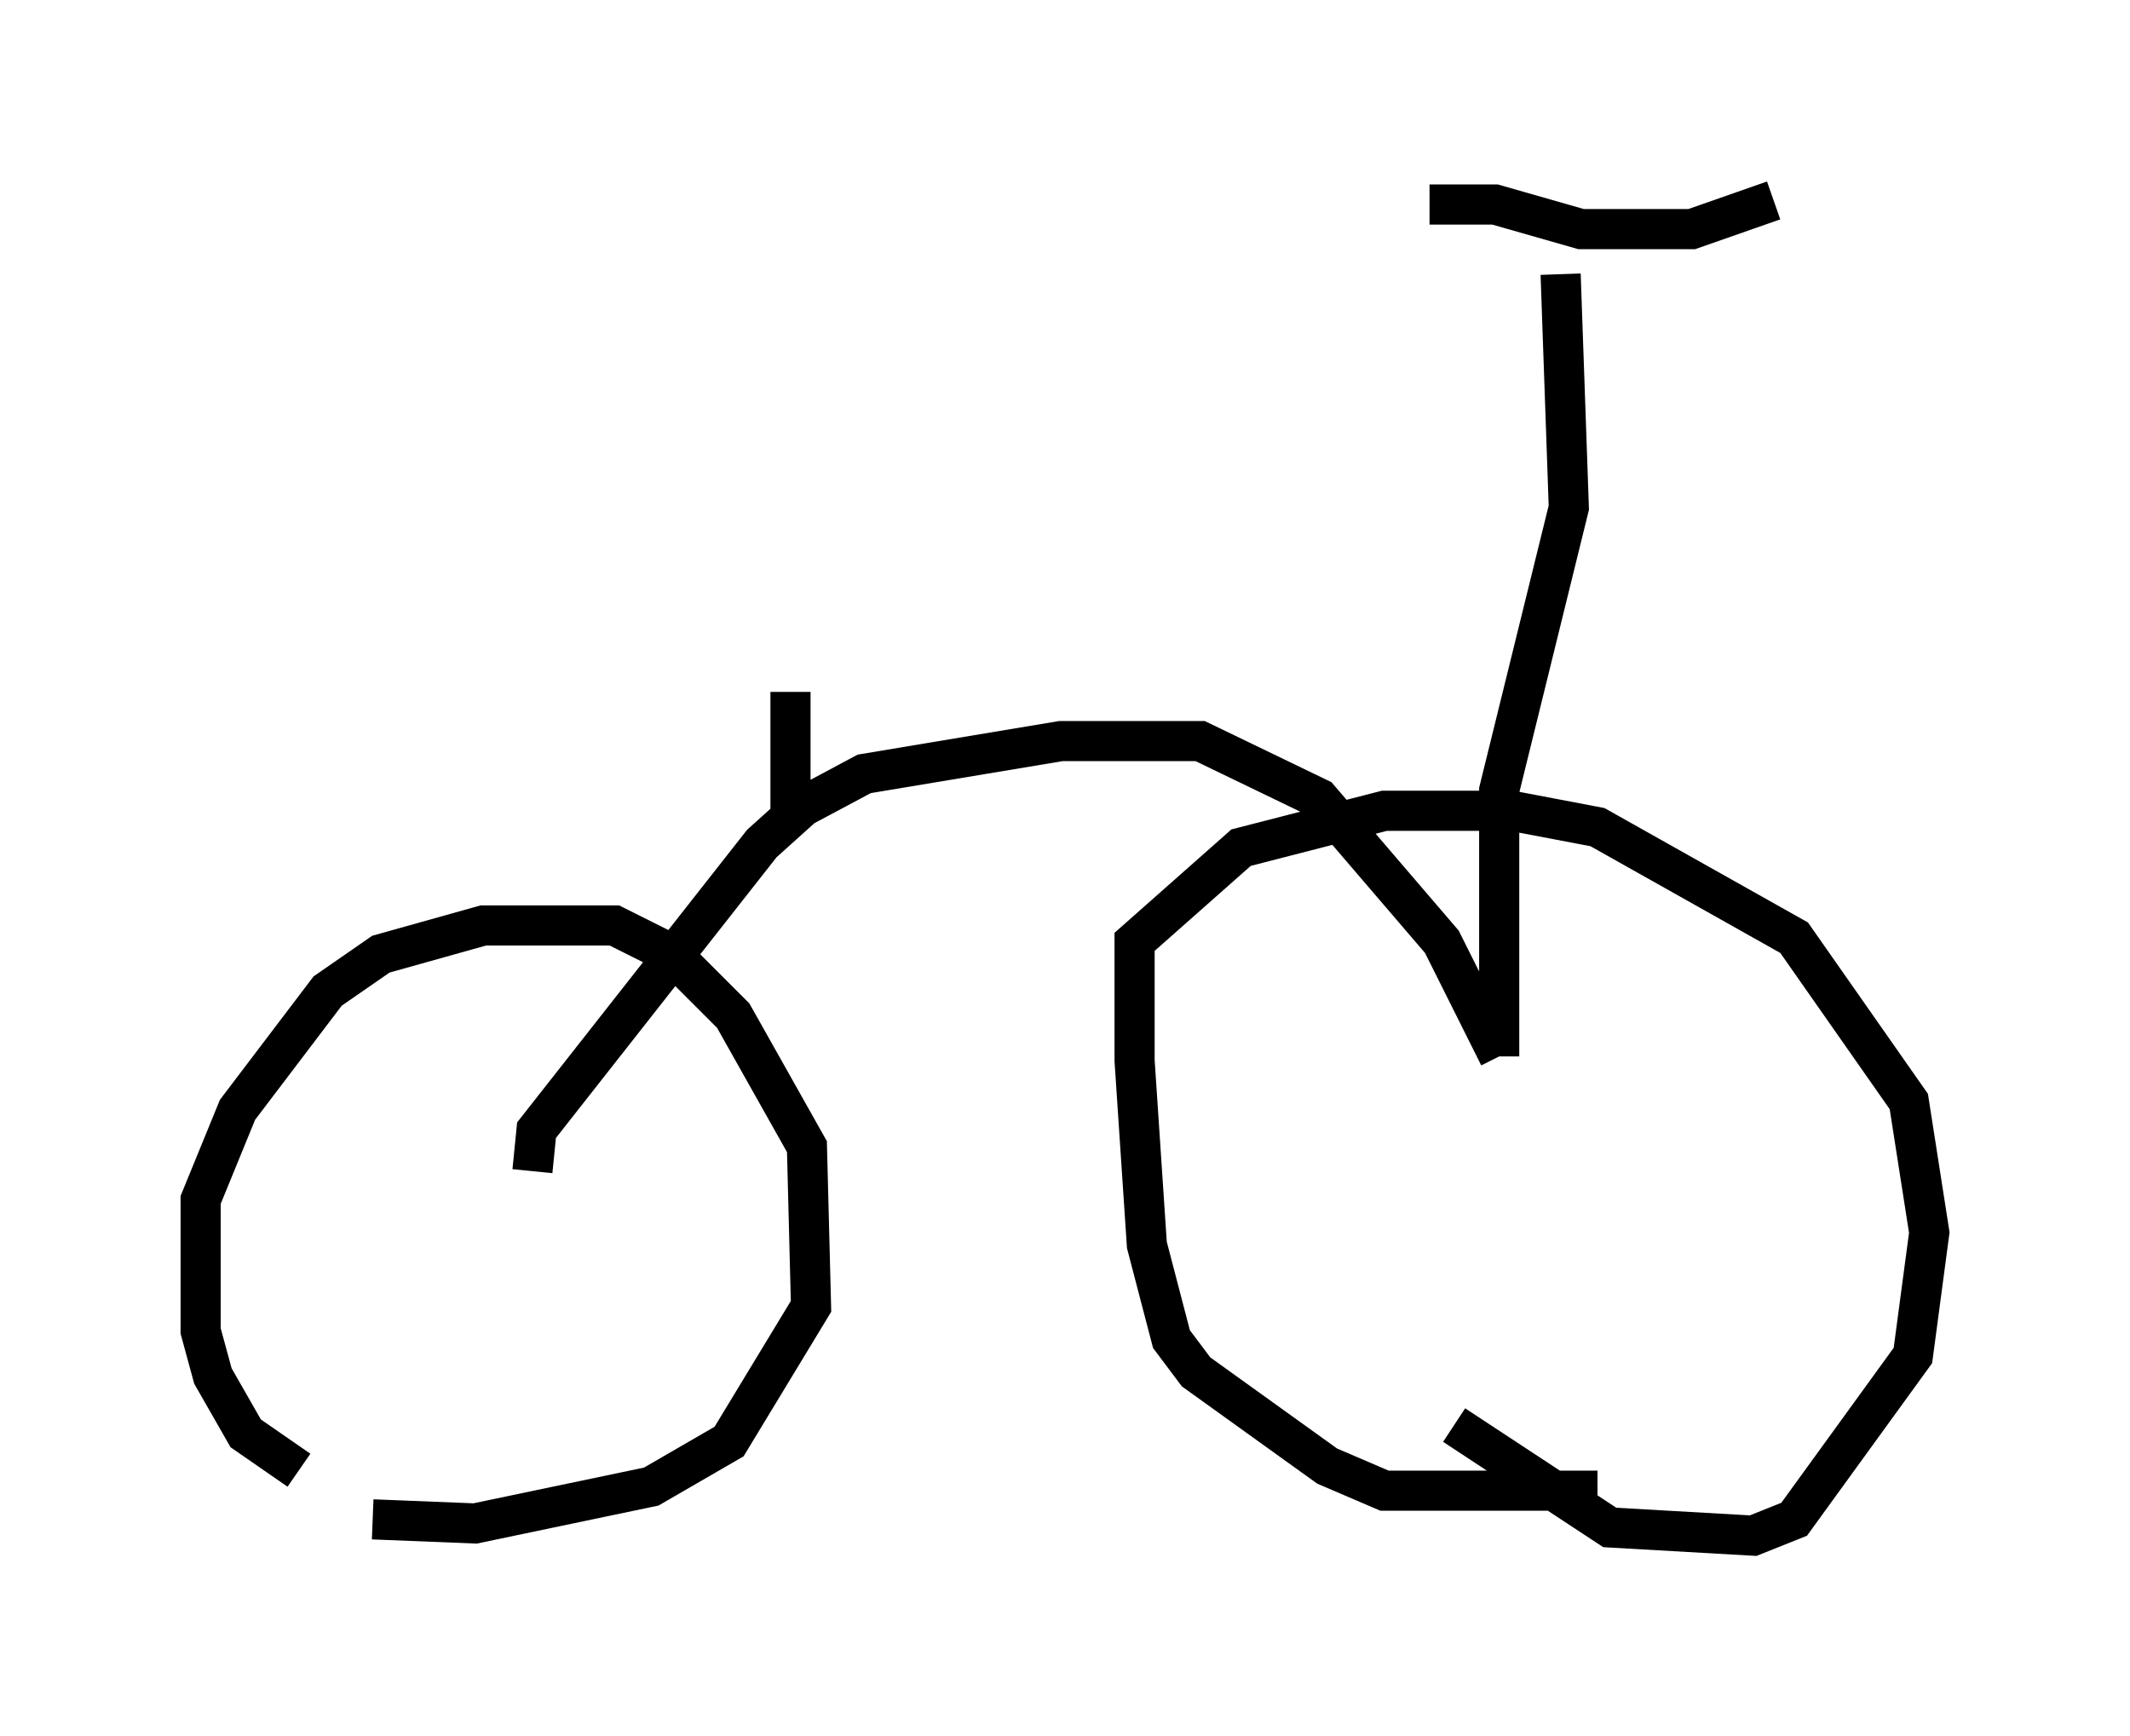 <?xml version="1.0" encoding="utf-8" ?>
<svg baseProfile="full" height="43.28" version="1.1" width="53.08" xmlns="http://www.w3.org/2000/svg" xmlns:ev="http://www.w3.org/2001/xml-events" xmlns:xlink="http://www.w3.org/1999/xlink"><defs /><rect fill="white" height="43.28" width="53.08" x="0" y="0" /><path d="M9.9, 36.646 m-2.45, 0.0 l-1.327, -0.919 -0.817, -1.429 l-0.306, -1.123 0.0, -3.267 l0.919, -2.246 2.246, -2.96 l1.327, -0.919 2.552, -0.715 l3.267, 0.0 1.429, 0.715 l1.531, 1.531 1.838, 3.267 l0.102, 3.981 -2.042, 3.369 l-1.94, 1.123 -4.39, 0.919 l-2.552, -0.102 m30.523, -0.715 l-5.308, 0.0 -1.429, -0.613 l-3.267, -2.348 -0.613, -0.817 l-0.613, -2.348 -0.306, -4.594 l0.0, -2.96 2.654, -2.348 l3.573, -0.919 3.165, 0.0 l2.144, 0.408 4.9, 2.756 l2.858, 4.083 0.51, 3.267 l-0.408, 3.063 -2.96, 4.083 l-1.021, 0.408 -3.573, -0.204 l-3.879, -2.552 m-22.969, -6.329 l0.102, -1.021 5.615, -7.146 l1.021, -0.919 1.531, -0.817 l4.9, -0.817 3.471, 0.0 l2.96, 1.429 3.063, 3.573 l1.429, 2.858 m0.0, 0.0 l0.0, -6.635 1.735, -7.044 l-0.204, -5.819 m-19.192, 13.679 l0.0, -3.267 m15.925, -12.148 l1.633, 0.0 2.144, 0.613 l2.756, 0.0 2.042, -0.715 " fill="none" stroke="black" stroke-width="1" /></svg>